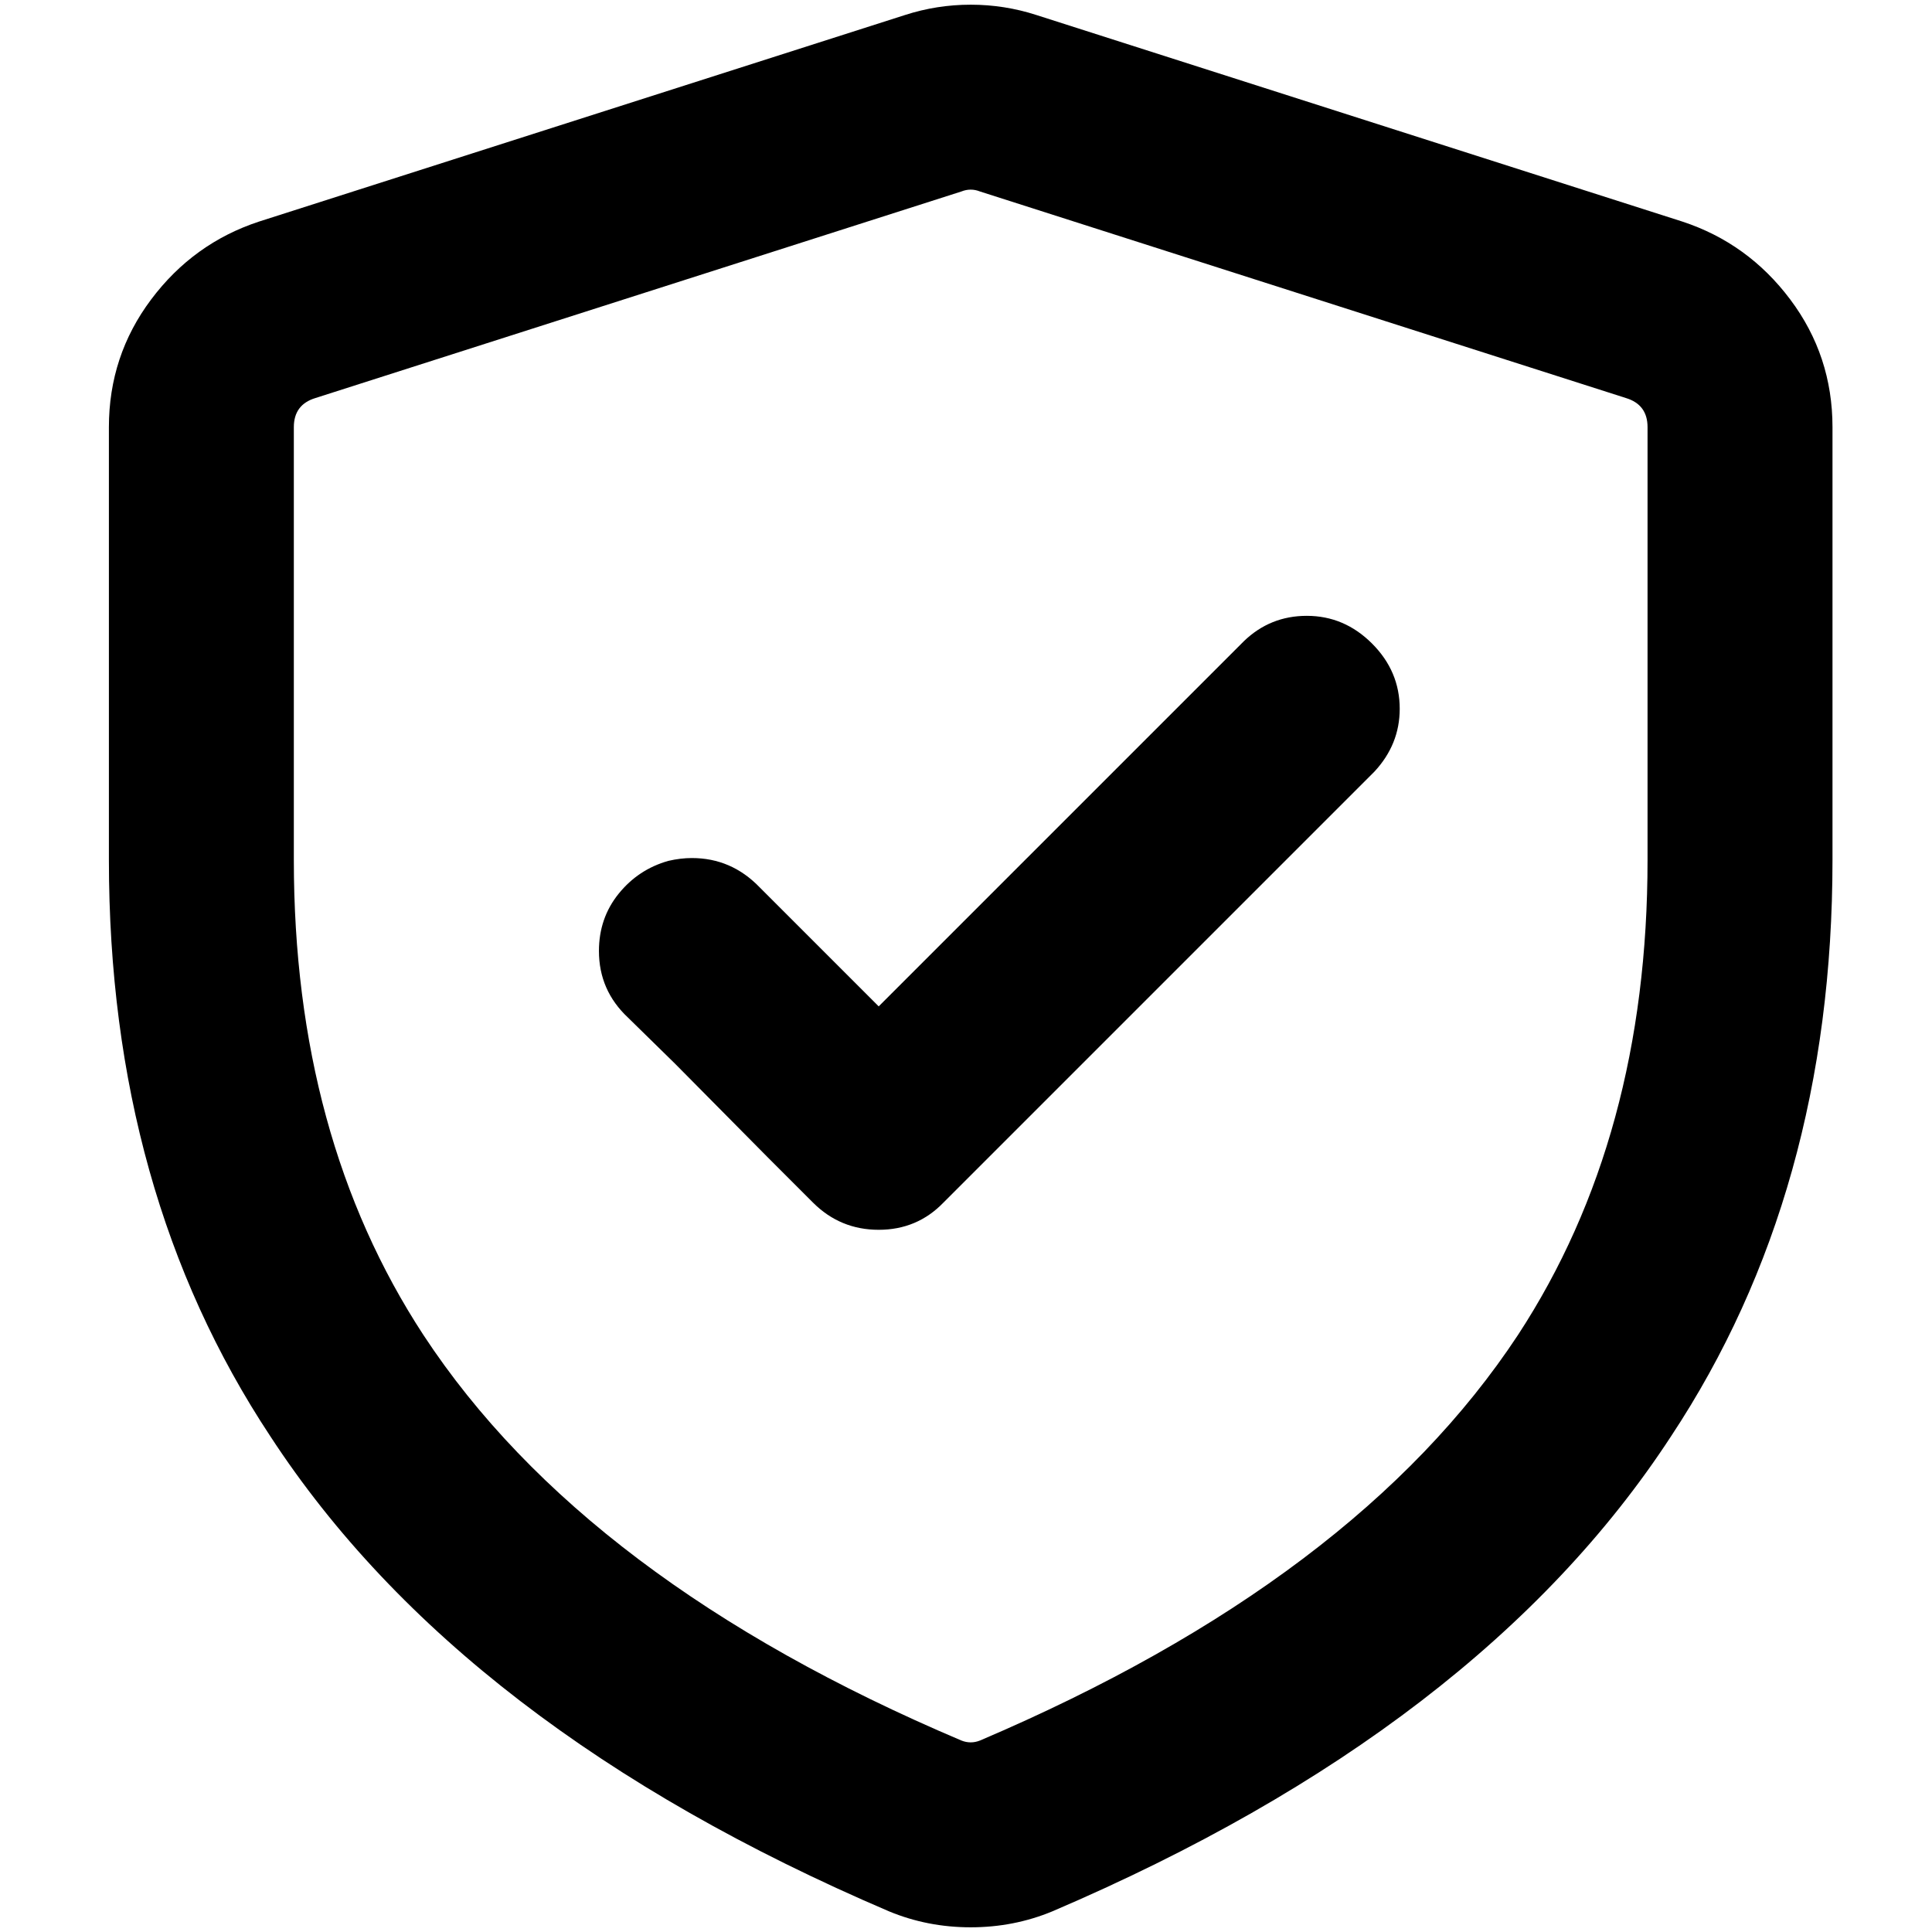 <?xml version="1.0" standalone="no"?>
<!DOCTYPE svg PUBLIC "-//W3C//DTD SVG 1.1//EN" "http://www.w3.org/Graphics/SVG/1.1/DTD/svg11.dtd" >
<svg xmlns="http://www.w3.org/2000/svg" xmlns:xlink="http://www.w3.org/1999/xlink" version="1.1" width="2048" height="2048" viewBox="-10 0 2058 2048">
   <path fill="currentColor"
d="M1094 11l688 220q70 23 115 83t45 136v461q0 354 -172 614q-203 311 -659 506q-41 17 -87 17t-87 -17q-456 -195 -659 -506q-172 -260 -172 -614v-461q0 -76 45 -136t115 -83l688 -220q34 -11 70 -11t70 11zM1014 199l-688 220q-23 7 -23 31v461q0 295 138 506
q172 262 573 432q5 2 10 2t10 -2q401 -171 573 -432q138 -211 138 -506v-461q0 -24 -23 -31l-688 -220q-5 -2 -10 -2t-10 2zM1454 817l-459 459q-28 29 -69 29t-70 -29l-49 -49t-98 -99l-50 -49q-31 -29 -31 -71q0 -35 21 -61t53 -35q13 -3 25 -3q42 0 72 31l127 127
l389 -389q28 -27 67 -27q40 0 69.5 29.5t29.5 69.5q0 38 -27 67z" />
</svg>
